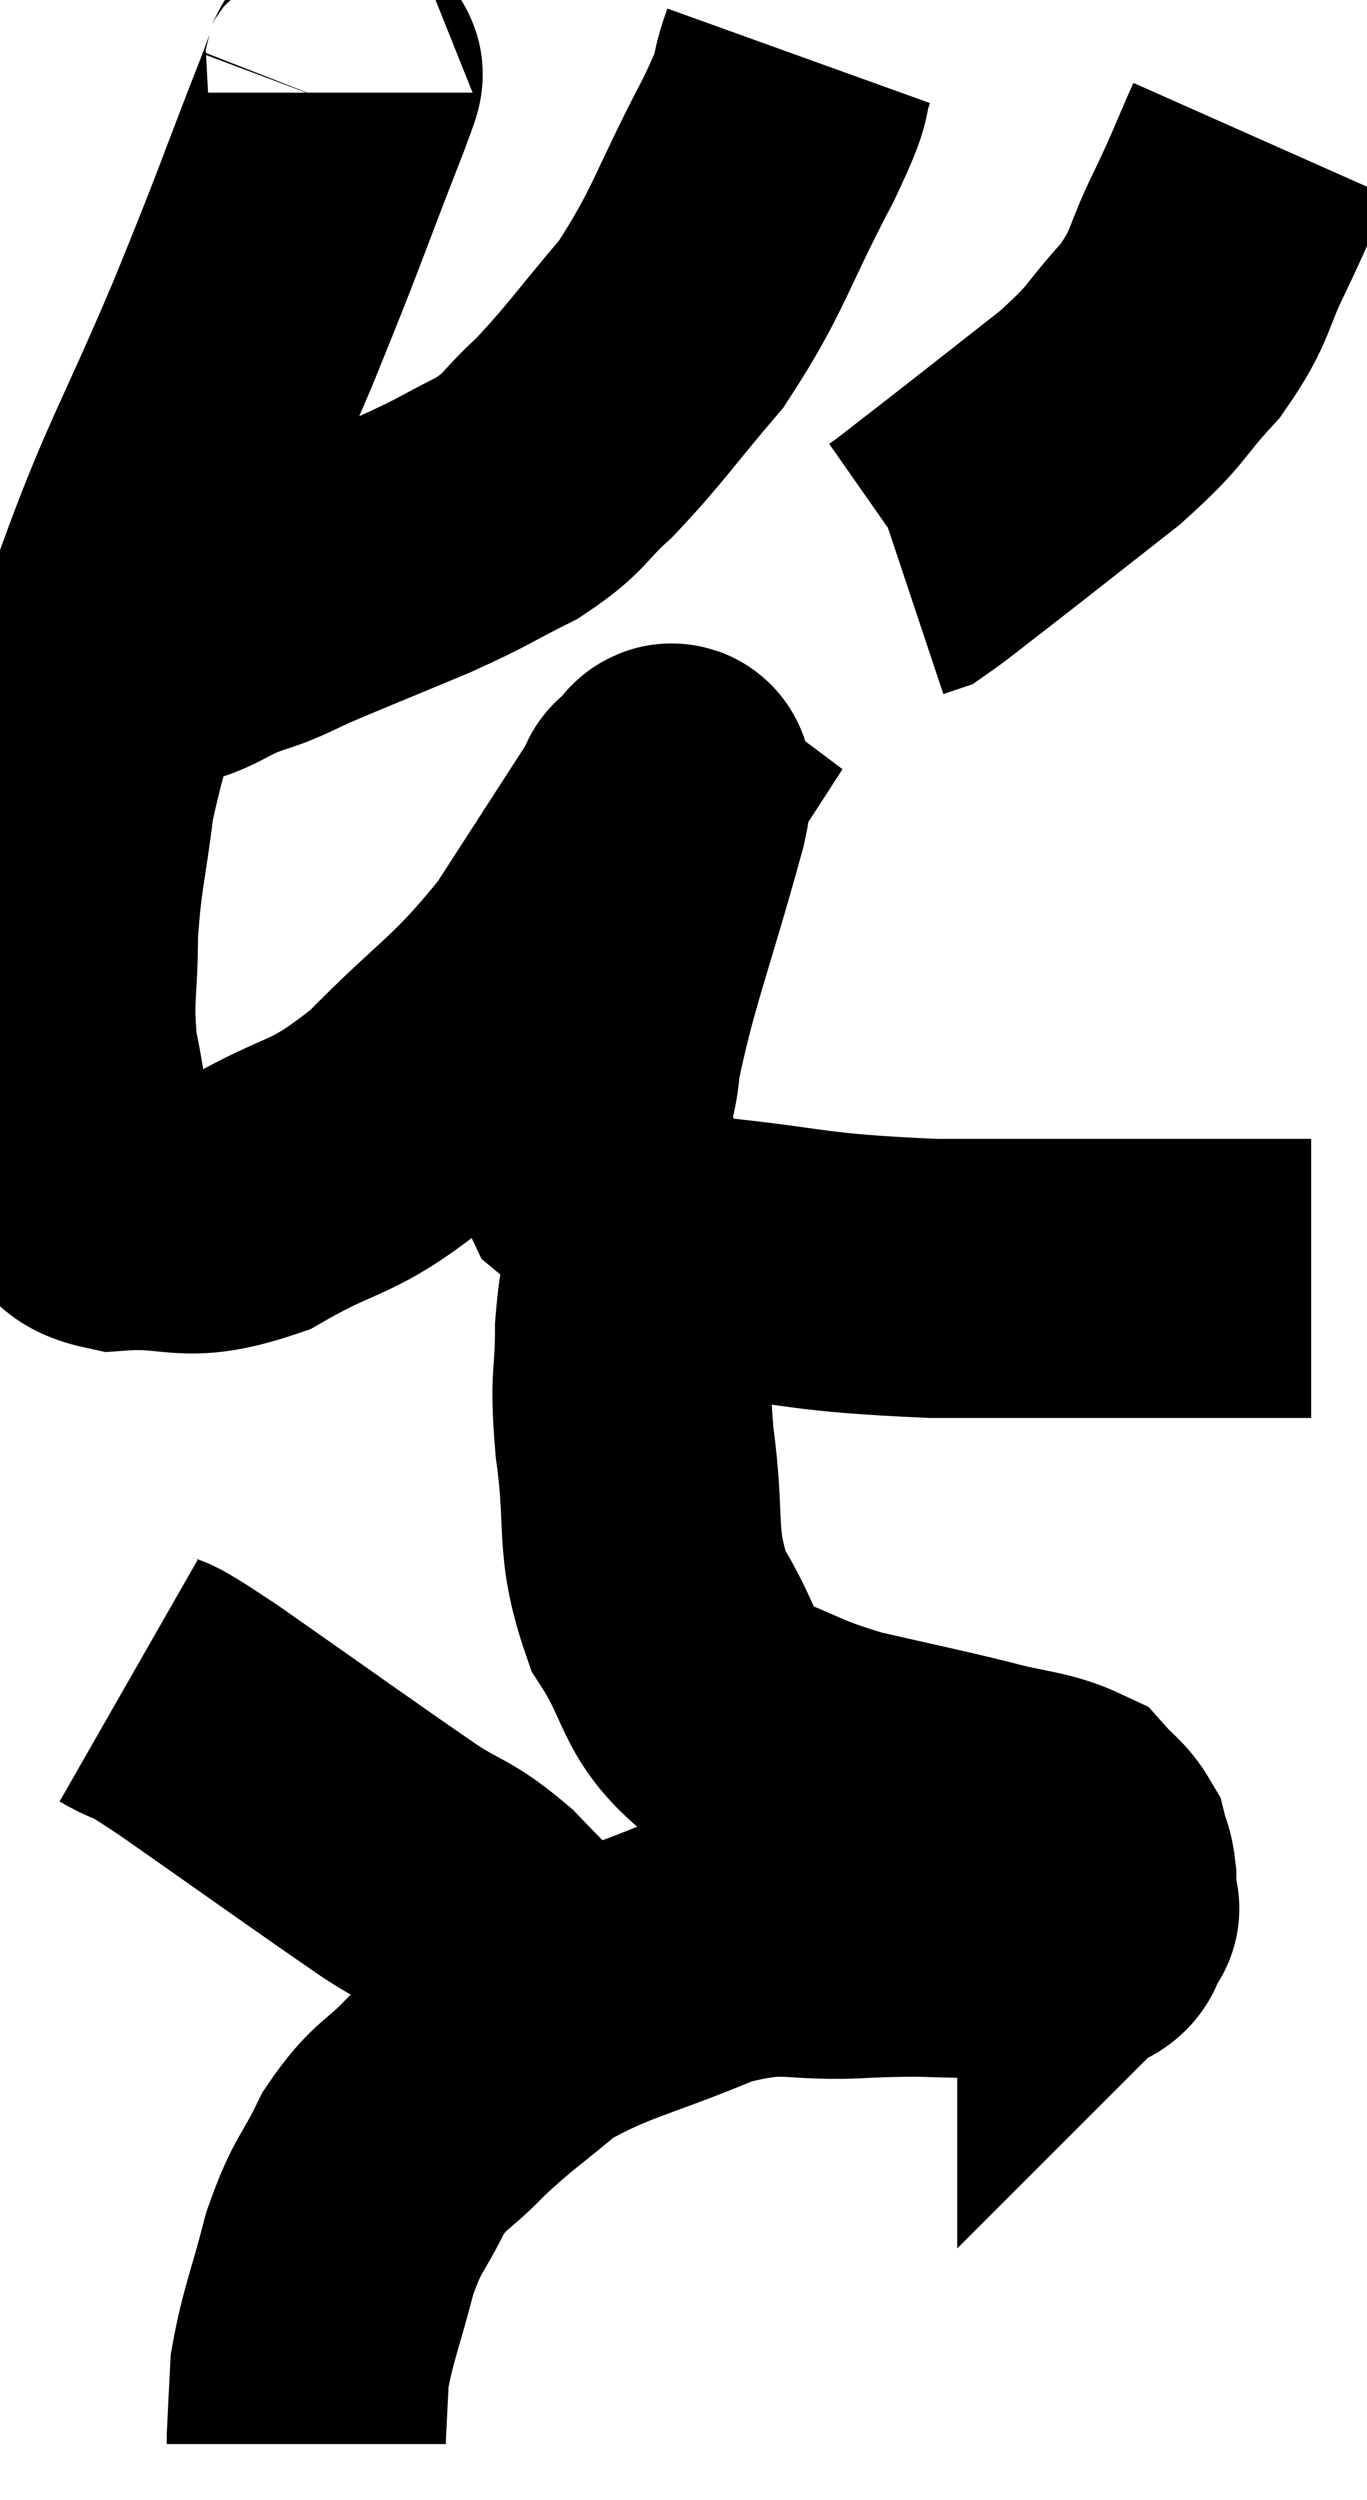 <svg xmlns="http://www.w3.org/2000/svg" viewBox="11.493 2 24.487 44.78" width="24.487" height="44.78"><path d="M 17.46 3.66 C 17.46 3.75, 17.865 2.76, 17.46 3.84 C 16.65 5.91, 16.74 5.775, 15.84 7.98 C 14.85 10.32, 14.61 10.59, 13.86 12.66 C 13.35 14.46, 13.17 14.745, 12.84 16.26 C 12.69 17.49, 12.615 17.565, 12.54 18.72 C 12.54 19.8, 12.435 19.845, 12.54 20.88 C 12.75 21.87, 12.705 22.155, 12.96 22.86 C 13.26 23.28, 12.795 23.535, 13.56 23.7 C 14.79 23.61, 14.73 23.955, 16.02 23.52 C 17.37 22.74, 17.385 23.025, 18.72 21.96 C 20.04 20.61, 20.235 20.655, 21.36 19.26 C 22.29 17.82, 22.755 17.1, 23.22 16.38 C 23.22 16.38, 23.16 16.335, 23.22 16.38 C 23.34 16.47, 23.7 15.42, 23.46 16.56 C 22.86 18.75, 22.59 19.335, 22.26 20.94 C 22.2 21.96, 21.72 22.095, 22.14 22.98 C 23.04 23.73, 22.425 24, 23.94 24.48 C 26.07 24.69, 25.83 24.795, 28.2 24.9 C 30.81 24.9, 31.725 24.9, 33.42 24.9 C 34.2 24.9, 34.59 24.9, 34.98 24.9 L 34.98 24.9" fill="none" stroke="black" stroke-width="5"></path><path d="M 25.8 3 C 25.53 3.75, 25.83 3.3, 25.26 4.5 C 24.39 6.15, 24.39 6.465, 23.52 7.8 C 22.65 8.82, 22.515 9.06, 21.78 9.84 C 21.18 10.38, 21.3 10.44, 20.58 10.92 C 19.74 11.34, 19.86 11.325, 18.9 11.76 C 17.82 12.21, 17.445 12.36, 16.74 12.66 C 16.41 12.81, 16.41 12.825, 16.08 12.96 C 15.75 13.08, 15.78 13.05, 15.42 13.2 C 15.03 13.38, 15 13.44, 14.64 13.56 C 14.31 13.62, 14.145 13.65, 13.98 13.68 C 13.98 13.68, 13.965 13.74, 13.98 13.68 L 14.04 13.44" fill="none" stroke="black" stroke-width="5"></path><path d="M 34.08 4.5 C 33.72 5.31, 33.765 5.265, 33.36 6.12 C 32.91 7.02, 33.045 7.08, 32.46 7.92 C 31.74 8.7, 31.935 8.655, 31.02 9.48 C 29.91 10.35, 29.61 10.59, 28.8 11.22 C 28.29 11.61, 28.08 11.79, 27.78 12 L 27.6 12.06" fill="none" stroke="black" stroke-width="5"></path><path d="M 23.16 24.12 C 23.01 24.96, 22.935 24.87, 22.86 25.8 C 22.86 26.82, 22.755 26.58, 22.86 27.84 C 23.07 29.34, 22.845 29.58, 23.28 30.84 C 23.94 31.86, 23.76 32.175, 24.6 32.88 C 25.62 33.27, 25.545 33.33, 26.64 33.66 C 27.81 33.93, 28.005 33.96, 28.98 34.2 C 29.76 34.41, 30.03 34.38, 30.54 34.62 C 30.78 34.89, 30.87 34.905, 31.02 35.16 C 31.08 35.4, 31.11 35.37, 31.14 35.64 C 31.14 35.94, 31.14 36.09, 31.14 36.24 C 31.14 36.24, 31.26 36.12, 31.14 36.24 C 30.9 36.48, 31.2 36.6, 30.66 36.72 C 29.82 36.72, 29.895 36.72, 28.98 36.72 C 27.99 36.72, 28.2 36.675, 27 36.72 C 25.59 36.81, 25.665 36.525, 24.18 36.9 C 22.62 37.56, 22.23 37.56, 21.06 38.22 C 20.28 38.88, 20.175 38.91, 19.5 39.54 C 18.93 40.14, 18.84 40.035, 18.36 40.74 C 17.97 41.55, 17.91 41.43, 17.58 42.36 C 17.31 43.41, 17.19 43.635, 17.04 44.46 C 17.01 45.06, 16.995 45.33, 16.98 45.66 C 16.98 45.72, 16.98 45.75, 16.98 45.78 L 16.98 45.78" fill="none" stroke="black" stroke-width="5"></path><path d="M 13.8 32.1 C 14.43 32.46, 13.845 32.01, 15.06 32.82 C 16.86 34.08, 17.415 34.485, 18.66 35.34 C 19.35 35.79, 19.365 35.67, 20.04 36.24 C 20.7 36.93, 20.91 37.11, 21.36 37.62 C 21.6 37.95, 21.72 38.115, 21.84 38.28 C 21.84 38.28, 21.84 38.28, 21.84 38.28 C 21.84 38.28, 21.84 38.28, 21.84 38.28 L 21.84 38.28" fill="none" stroke="black" stroke-width="5"></path></svg>